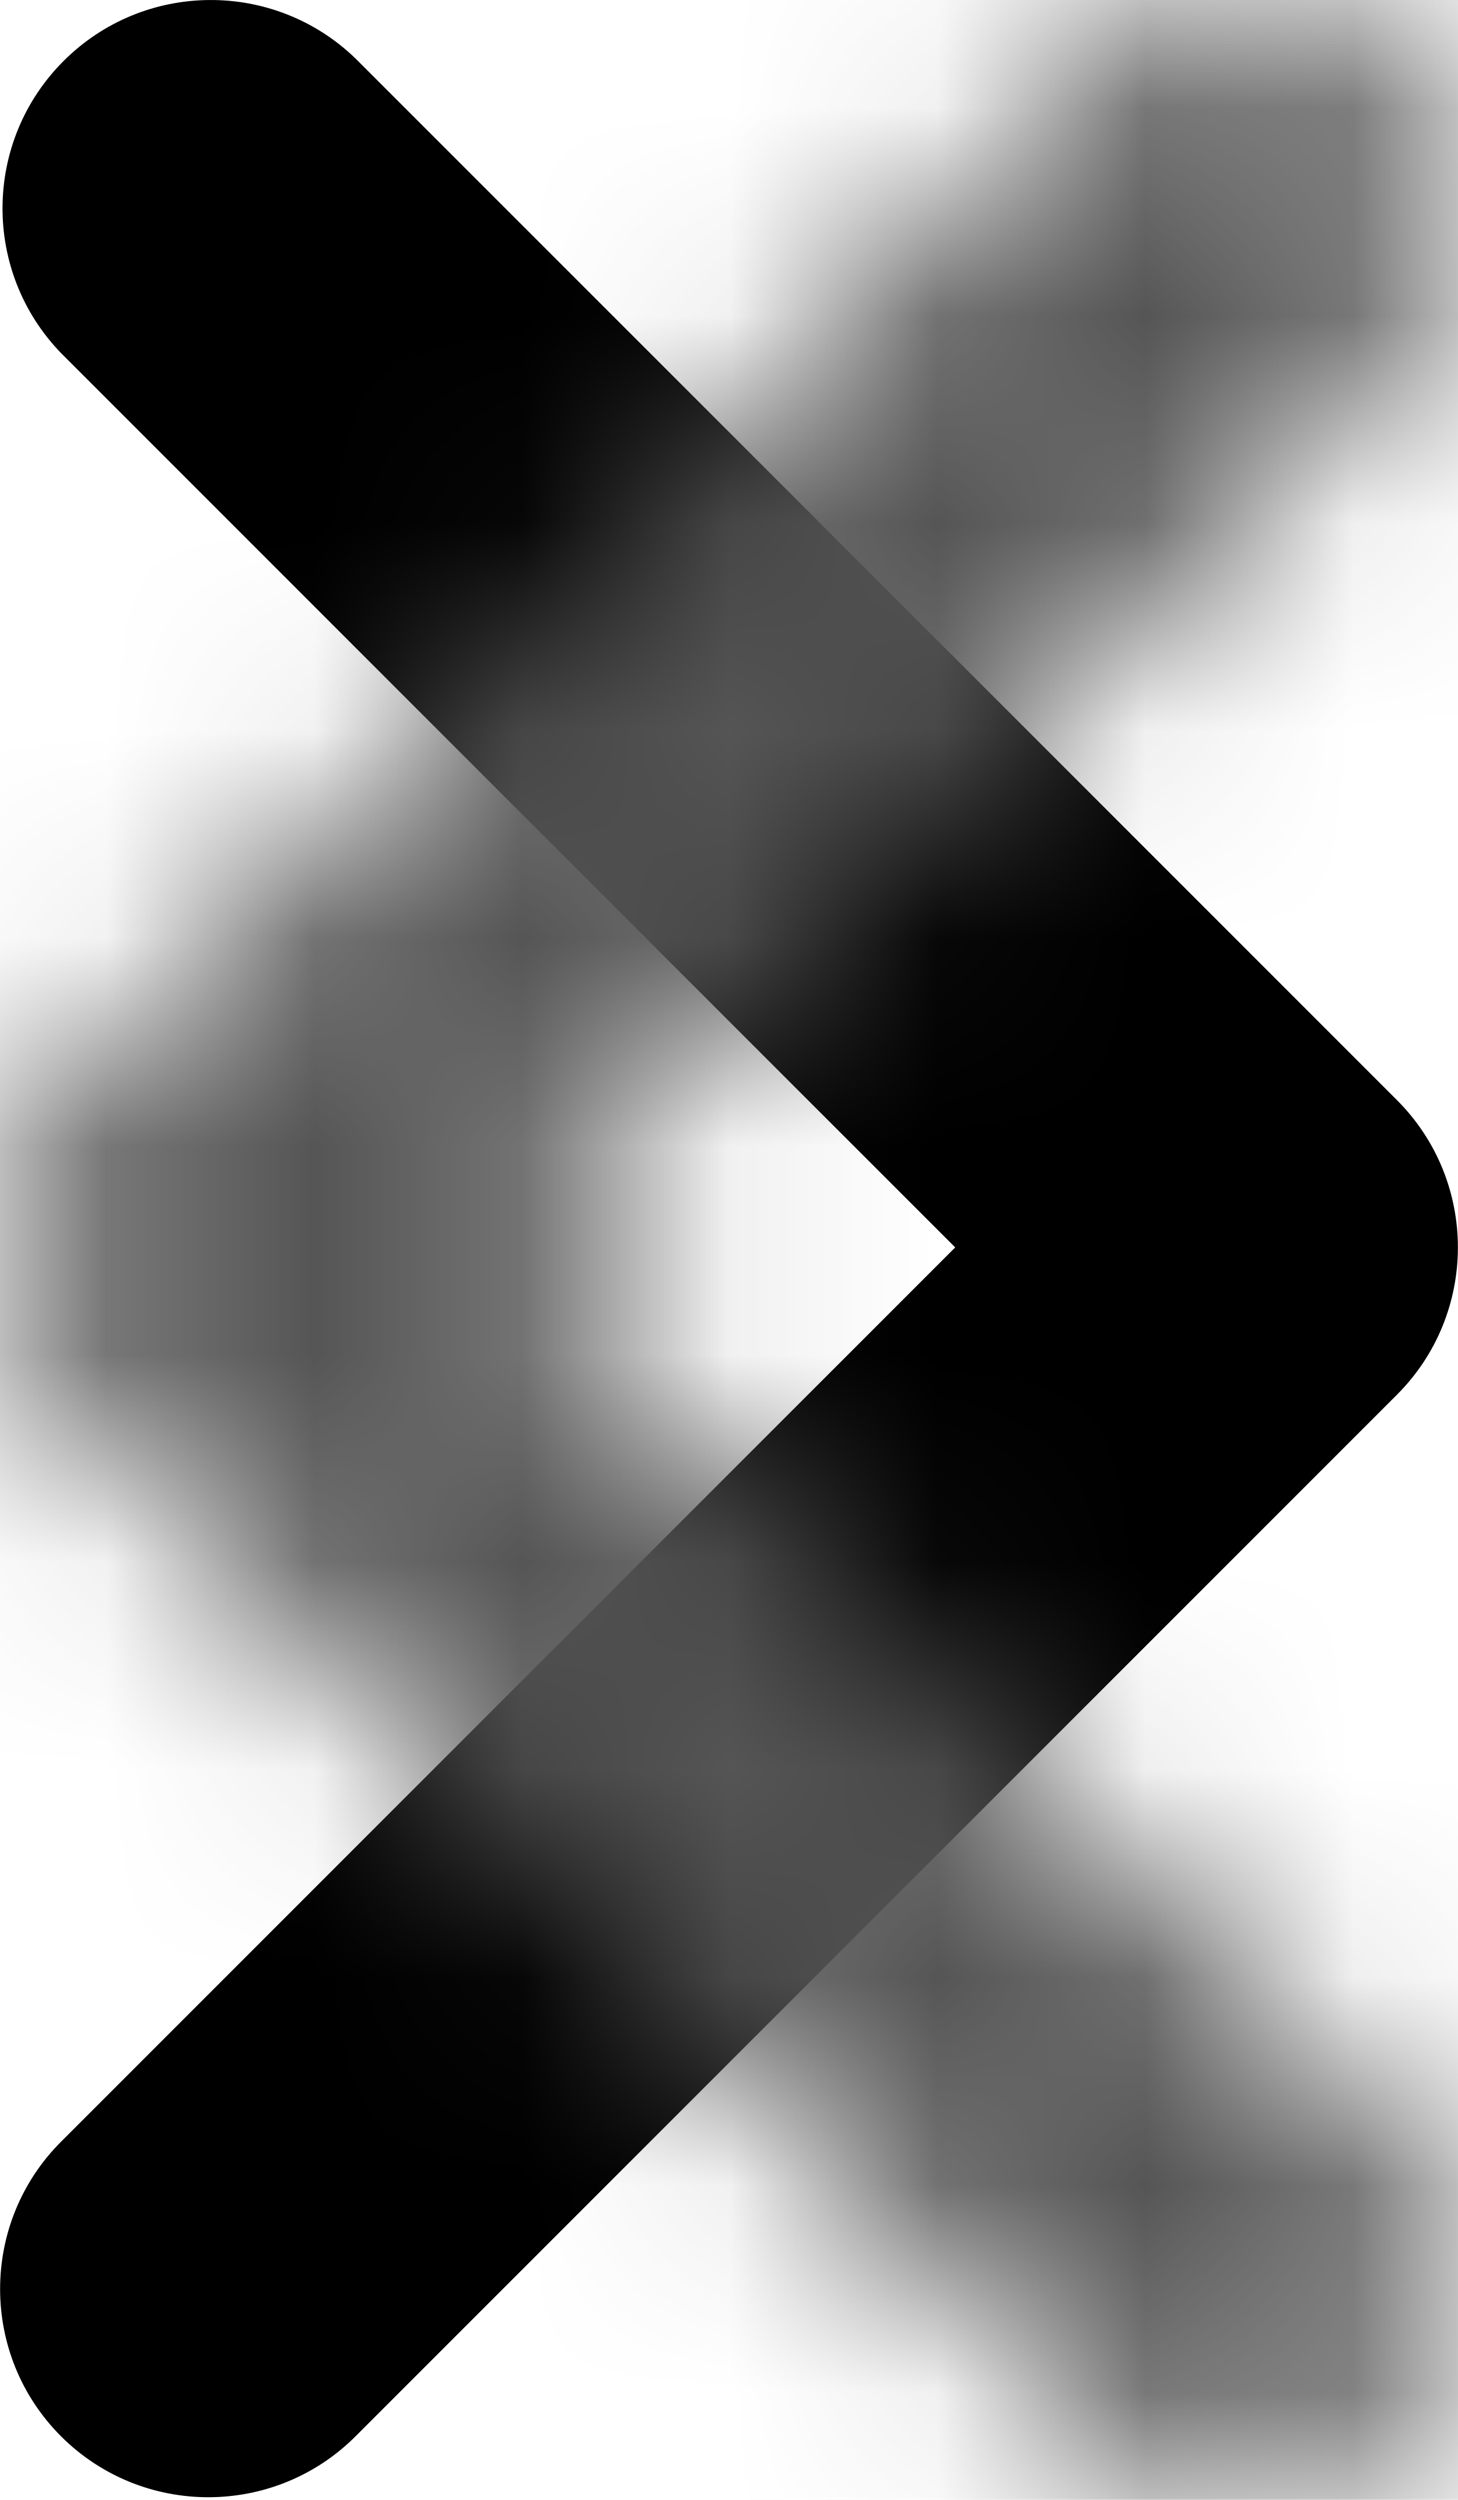 <?xml version="1.0" encoding="UTF-8"?>
<svg width="7px" height="12px" viewBox="0 0 7 12" version="1.1" xmlns="http://www.w3.org/2000/svg" xmlns:xlink="http://www.w3.org/1999/xlink">
    <!-- Generator: Sketch 56.2 (81672) - https://sketch.com -->
    <title>chevron-right-12px</title>
    <desc>Created with Sketch.</desc>
    <defs>
        <path d="M6.707,0.293 C6.317,-0.097 5.683,-0.097 5.293,0.293 L0.293,5.293 C-0.097,5.683 -0.097,6.317 0.293,6.707 L5.293,11.707 C5.685,12.086 6.309,12.081 6.695,11.695 C7.081,11.309 7.086,10.685 6.707,10.293 L2.414,6 L6.707,1.707 C7.097,1.317 7.097,0.683 6.707,0.293 Z" id="path-1"></path>
    </defs>
    <g id="Solo-Icons-Final" stroke="none" stroke-width="1" fill="none" fill-rule="evenodd">
        <g id="All-Nucleo-Icons" transform="translate(-176, -1563)">
            <g id="Solo/Nucleo/12px/chevron-right" transform="translate(176, 1563)">
                <g id="right-arrow">
                    <g id="Colour/Default-Colour">
                        <mask id="mask-2" fill="white">
                            <use xlink:href="#path-1"></use>
                        </mask>
                        <use id="Mask" fill="#000000" fill-rule="nonzero" transform="translate(3.5, 5.994) rotate(-180) translate(-3.5, -5.994) " xlink:href="#path-1"></use>
                        <g id="Colour/Vault-Text-Grey-(Default)" mask="url(#mask-2)" fill="#555555">
                            <g transform="translate(-29, -26)" id="Colour">
                                <rect x="0" y="0" width="64" height="64"></rect>
                            </g>
                        </g>
                    </g>
                </g>
            </g>
        </g>
    </g>
</svg>